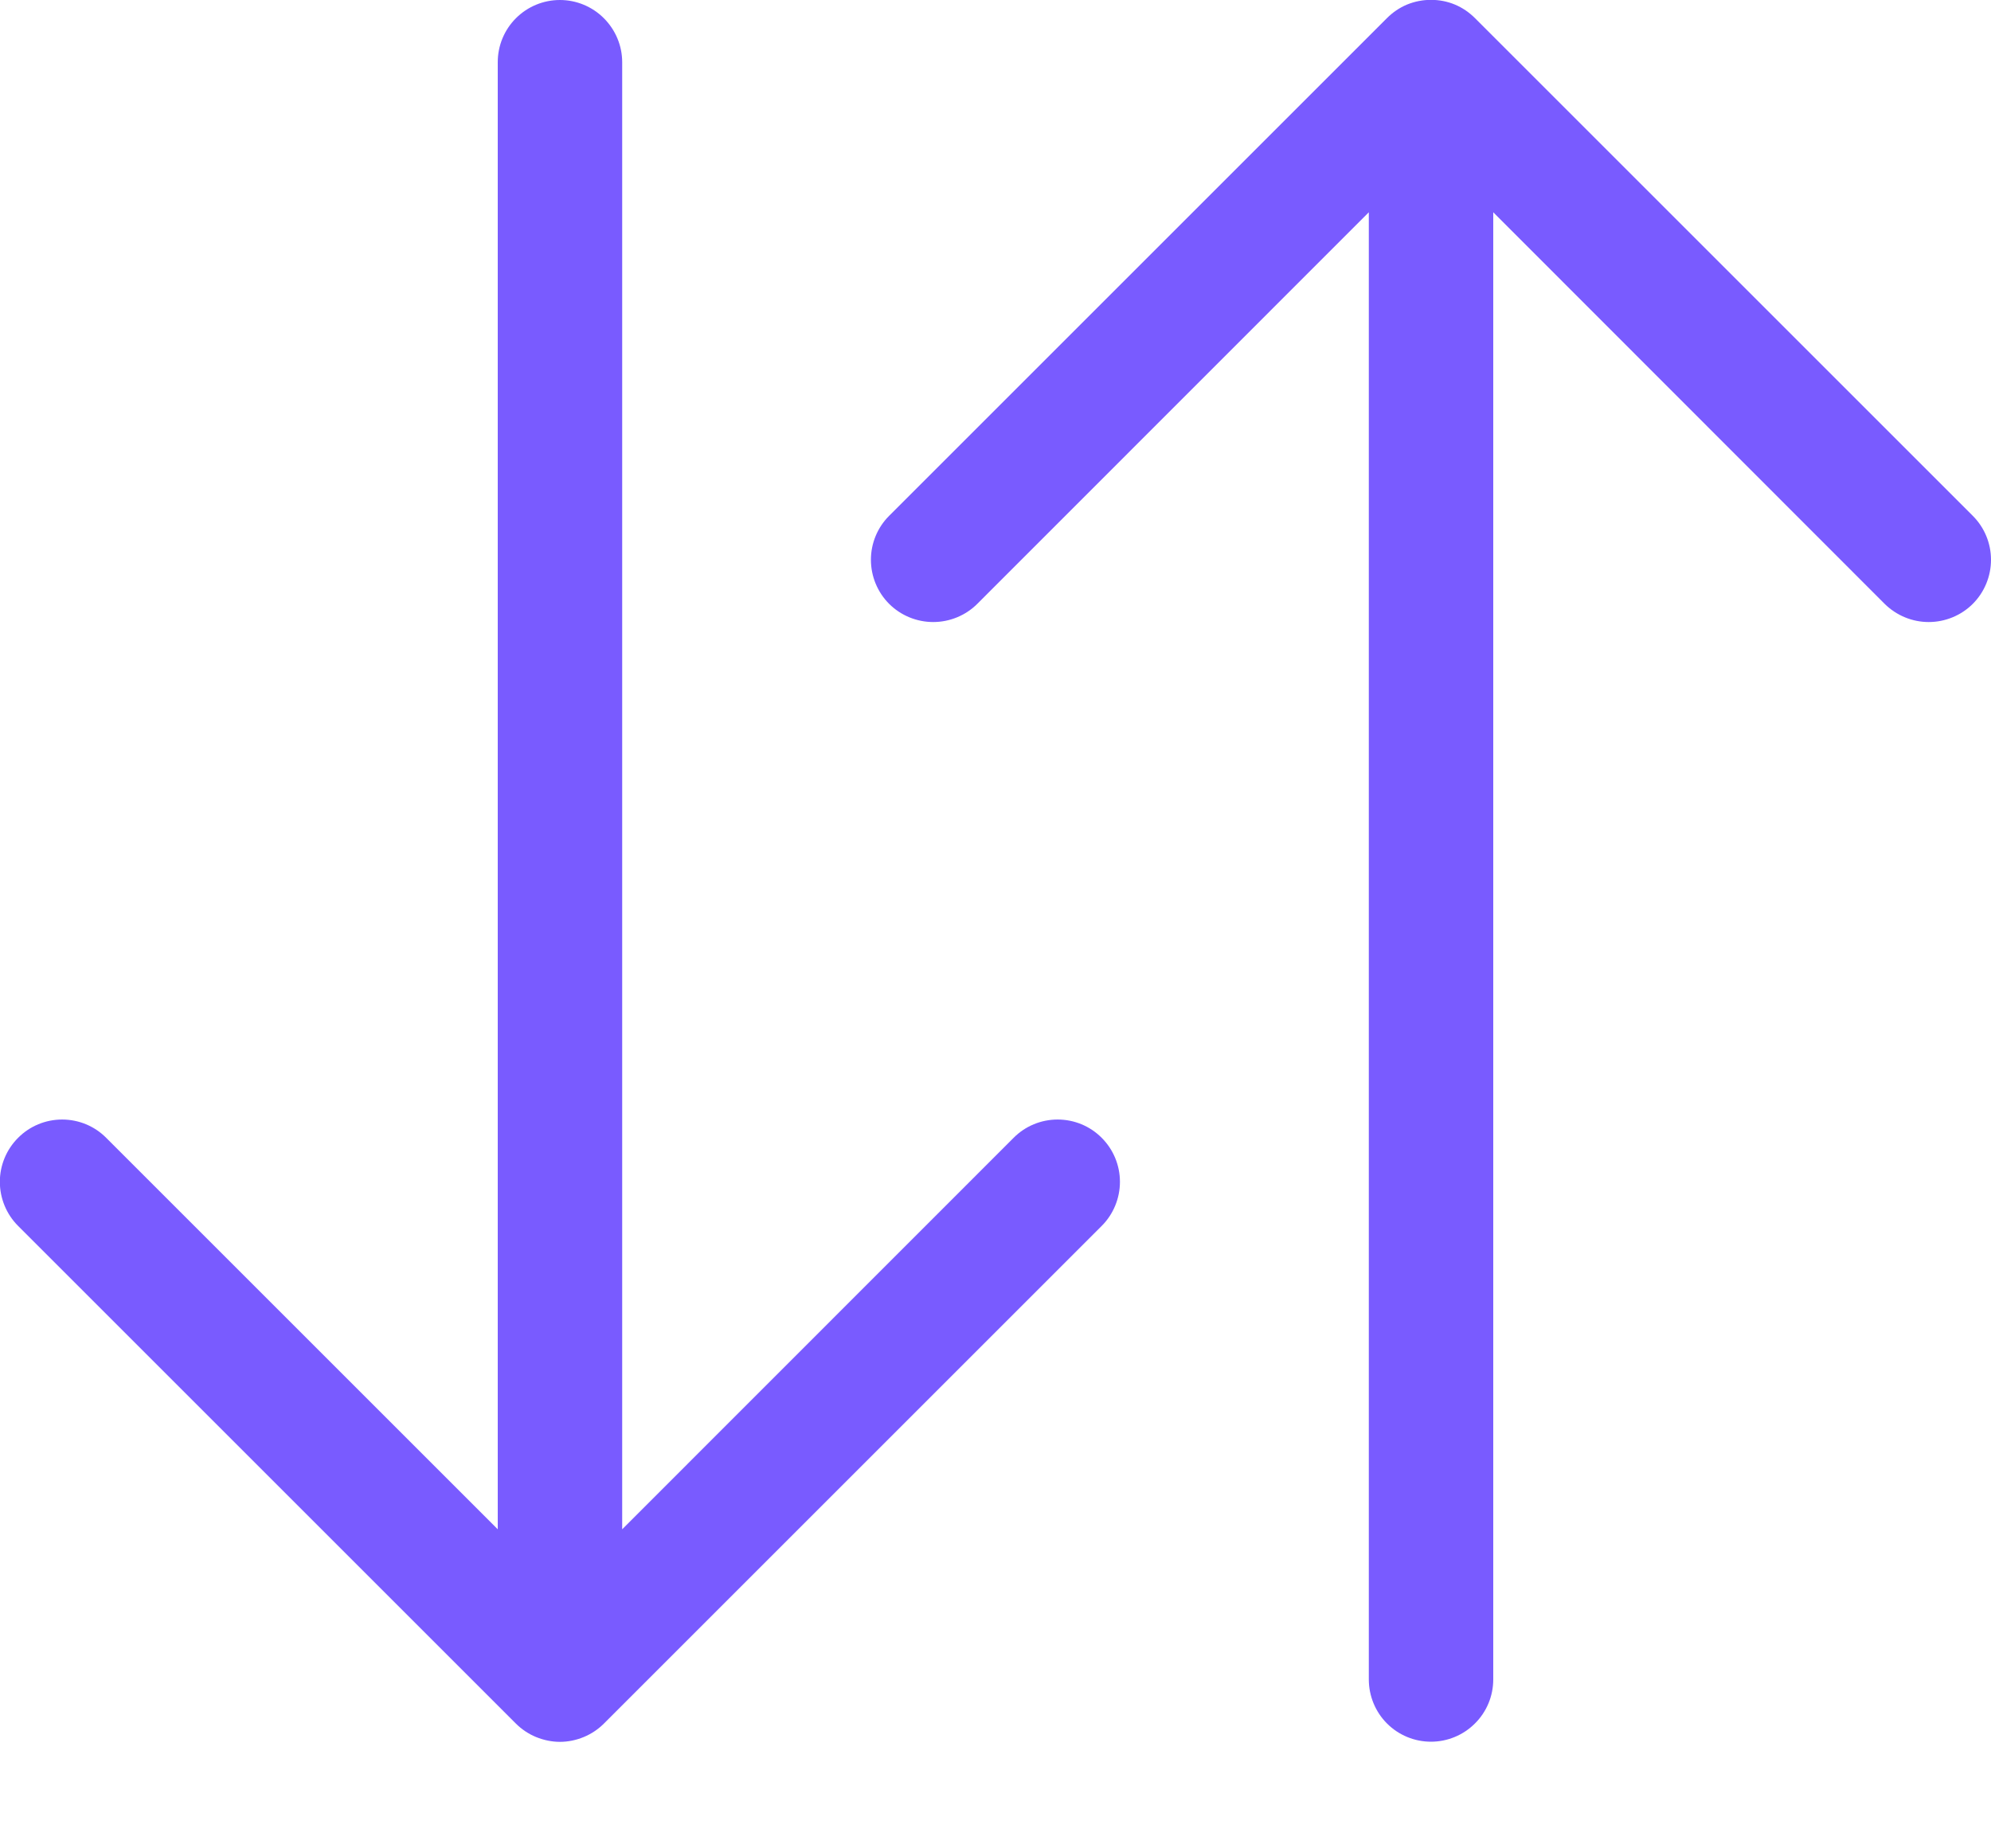 <svg width="14" height="13" viewBox="0 0 14 13" fill="none" xmlns="http://www.w3.org/2000/svg">
<path fill-rule="evenodd" clip-rule="evenodd" d="M10.062 12.25C10.178 12.25 10.289 12.204 10.371 12.122C10.454 12.04 10.5 11.928 10.5 11.812V1.493L13.252 4.247C13.335 4.329 13.446 4.375 13.562 4.375C13.678 4.375 13.79 4.329 13.872 4.247C13.954 4.165 14 4.053 14 3.937C14 3.821 13.954 3.71 13.872 3.628L10.372 0.128C10.331 0.087 10.283 0.054 10.23 0.032C10.177 0.01 10.12 -0.001 10.062 -0.001C10.005 -0.001 9.948 0.01 9.894 0.032C9.841 0.054 9.793 0.087 9.752 0.128L6.252 3.628C6.17 3.71 6.124 3.821 6.124 3.937C6.124 4.053 6.17 4.165 6.252 4.247C6.334 4.329 6.446 4.375 6.562 4.375C6.678 4.375 6.79 4.329 6.872 4.247L9.625 1.493V11.812C9.625 11.928 9.671 12.04 9.753 12.122C9.835 12.204 9.946 12.25 10.062 12.25ZM3.937 -0C4.053 -0 4.164 0.046 4.246 0.128C4.328 0.21 4.375 0.321 4.375 0.437V10.756L7.127 8.003C7.209 7.92 7.321 7.874 7.437 7.874C7.553 7.874 7.665 7.92 7.747 8.003C7.829 8.085 7.875 8.196 7.875 8.312C7.875 8.428 7.829 8.54 7.747 8.622L4.247 12.122C4.206 12.163 4.158 12.195 4.105 12.217C4.052 12.239 3.995 12.251 3.937 12.251C3.88 12.251 3.823 12.239 3.769 12.217C3.716 12.195 3.668 12.163 3.627 12.122L0.127 8.622C0.045 8.54 -0.001 8.428 -0.001 8.312C-0.001 8.196 0.045 8.085 0.127 8.003C0.209 7.92 0.321 7.874 0.437 7.874C0.553 7.874 0.665 7.92 0.747 8.003L3.5 10.756V0.437C3.5 0.321 3.546 0.21 3.628 0.128C3.71 0.046 3.821 -0 3.937 -0Z" fill="#795BFF"/>
</svg>
